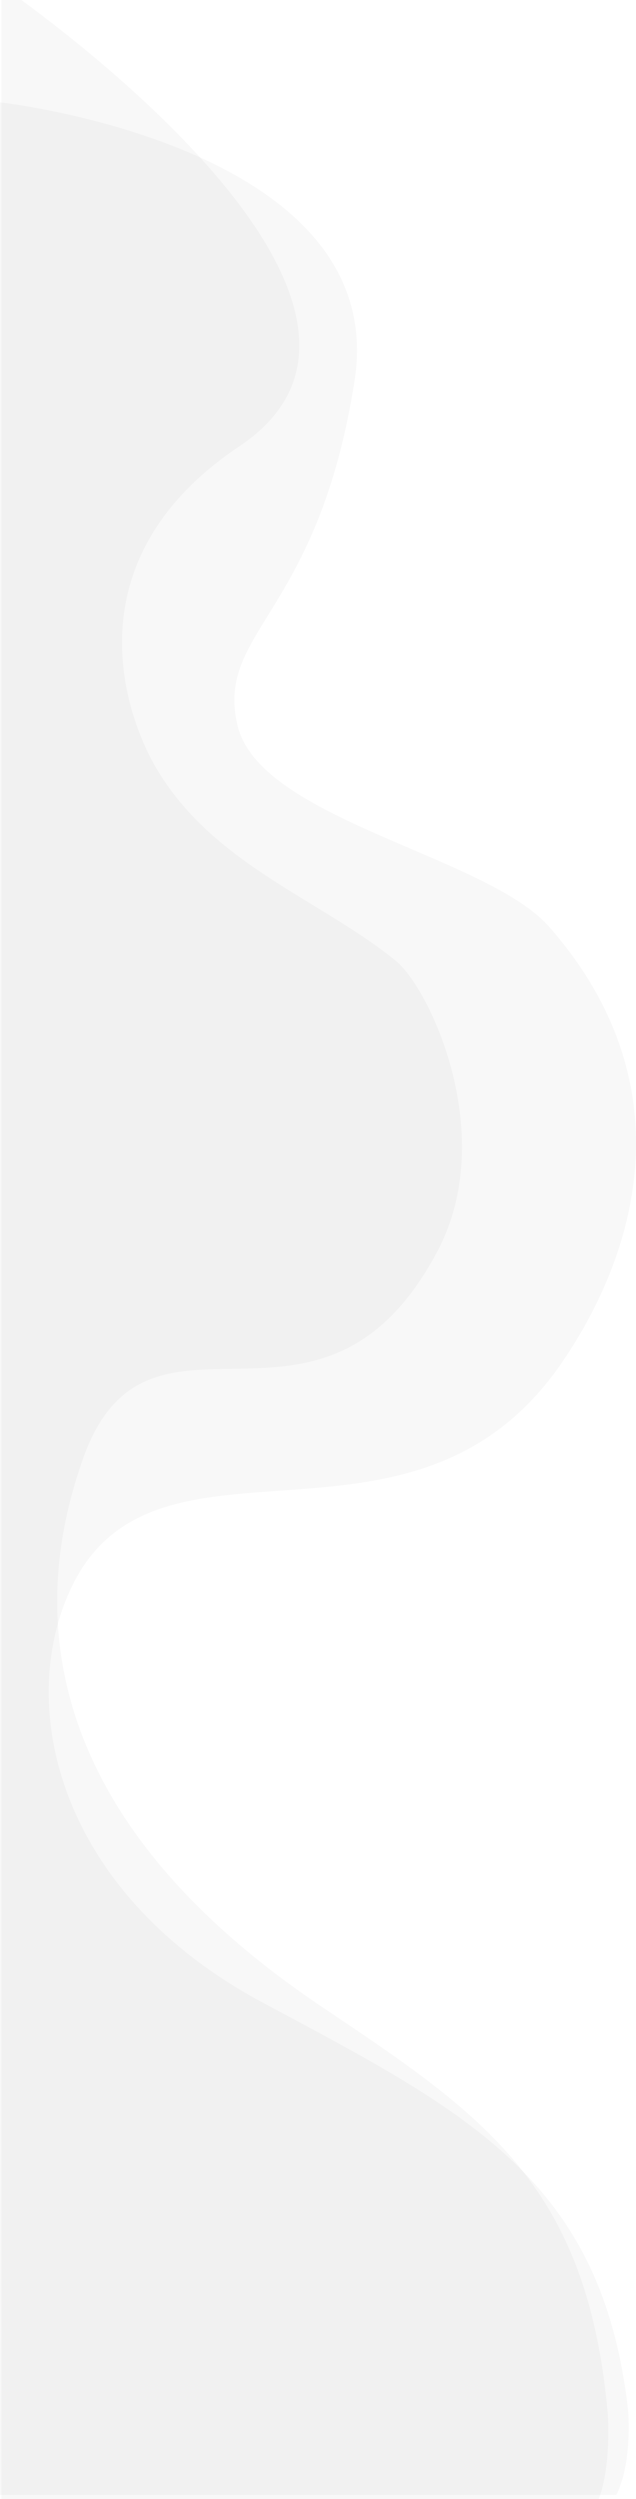 <svg width="134" height="526" viewBox="0 0 134 526" fill="none" xmlns="http://www.w3.org/2000/svg">
<path opacity="0.03" d="M0 21.546C0 21.546 82.475 30.675 74.704 80.168C66.932 129.66 45.389 132.728 50.032 152.626C54.676 172.525 102.526 180.037 115.744 195.113C143.9 227.217 135.144 262.192 118.517 286.601C86.967 332.912 32.322 296.169 14.726 334.794C3.401 359.65 12.476 398.577 55.426 421.536C98.375 444.495 126.857 458.748 132.326 507.243C132.326 507.243 133.326 518.163 129.864 525.108H0V21.546Z" fill="black"/>
<path opacity="0.03" d="M0.295 -3C0.295 -3 96.853 62.907 50.441 93.929C14.551 117.924 26.459 150.624 32.822 161.506C44.775 181.964 67.386 189.241 83.362 202.194C90.596 208.059 105.132 239.036 92.118 263.446C67.424 309.757 31.299 268.298 17.528 306.923C8.666 331.779 2.235 378.377 67.879 422.428C101.625 445.077 123.789 459.64 128.061 508.135C128.061 508.135 128.841 519.055 126.13 526H0.295V-3Z" fill="black"/>
</svg>

